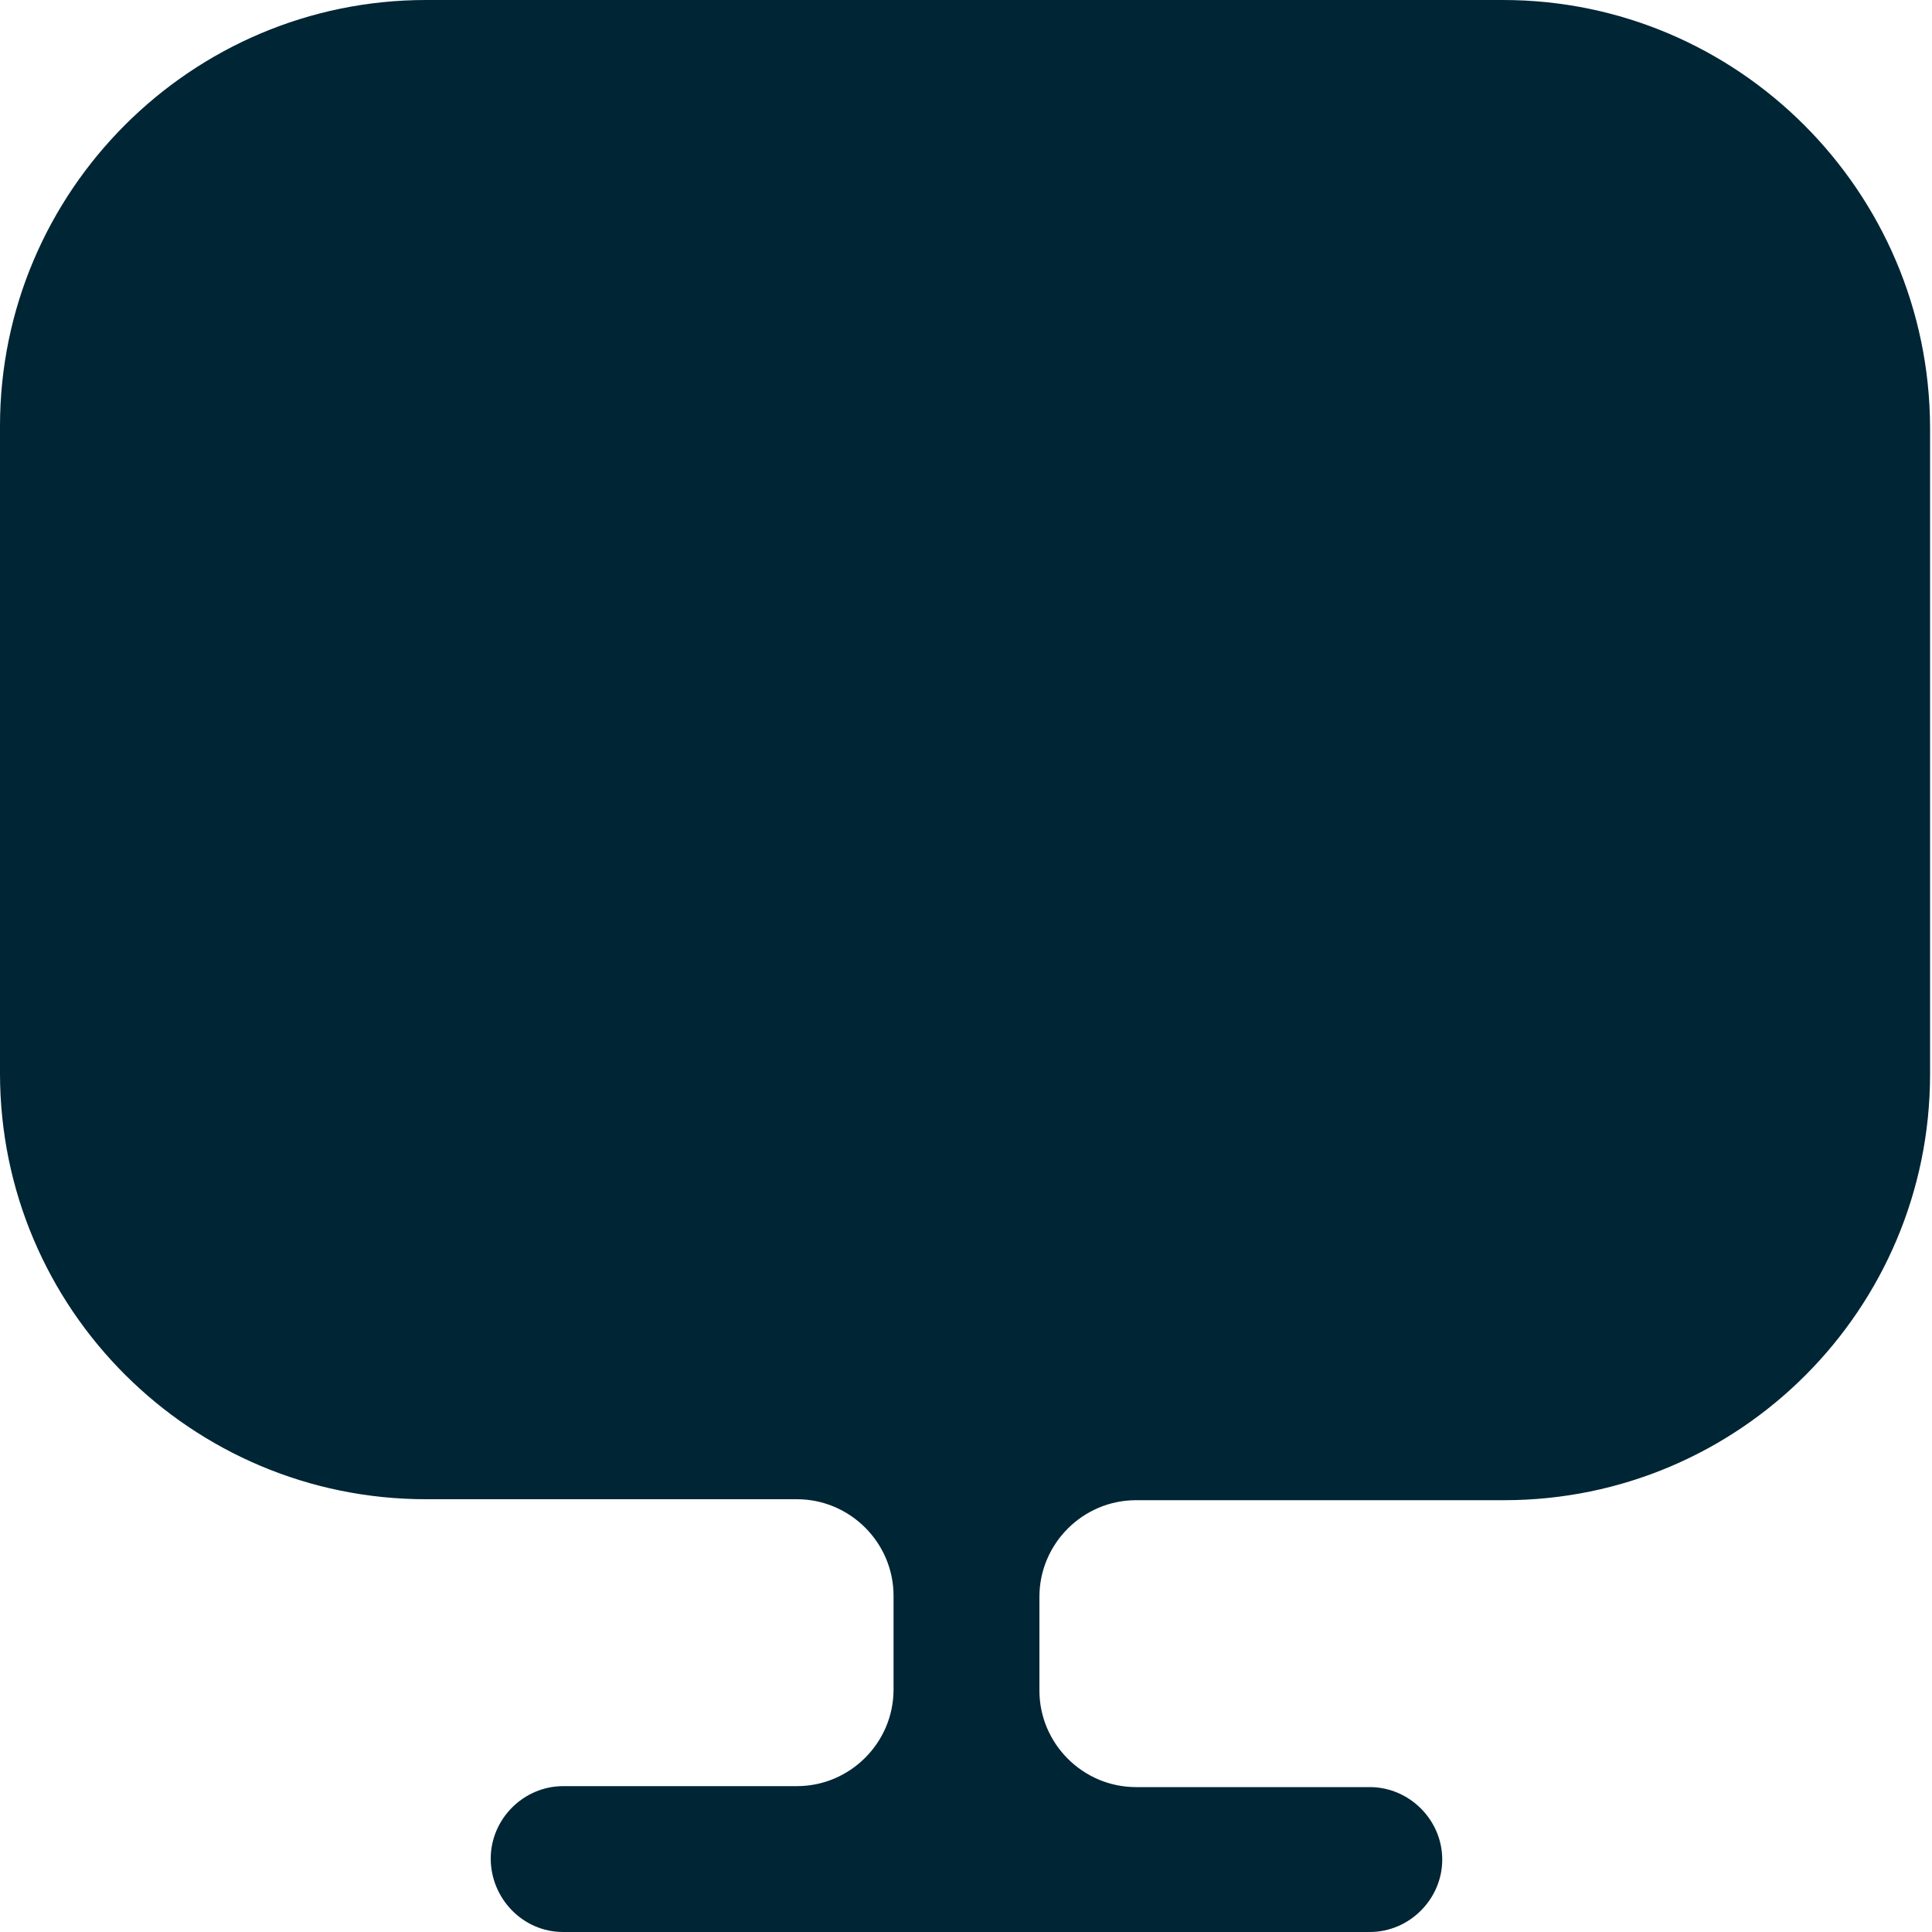<svg width="20" height="20" viewBox="0 0 20 20" fill="none" xmlns="http://www.w3.org/2000/svg">
<path d="M15.56 0H4.41C1.98 0 0 1.98 0 4.41V10.91V11.11C0 13.55 1.98 15.52 4.41 15.52H8.25C8.8 15.52 9.25 15.97 9.25 16.52V17.49C9.25 18.04 8.8 18.49 8.25 18.49H5.83C5.42 18.49 5.08 18.83 5.08 19.24C5.08 19.65 5.41 20 5.83 20H14.18C14.59 20 14.93 19.66 14.93 19.25C14.93 18.84 14.59 18.5 14.18 18.5H11.76C11.21 18.5 10.76 18.05 10.76 17.5V16.53C10.76 15.98 11.21 15.53 11.76 15.53H15.57C18.01 15.53 19.98 13.55 19.98 11.12V10.92V4.42C19.97 1.98 17.99 0 15.56 0Z" fill="#002535"/>
</svg>
